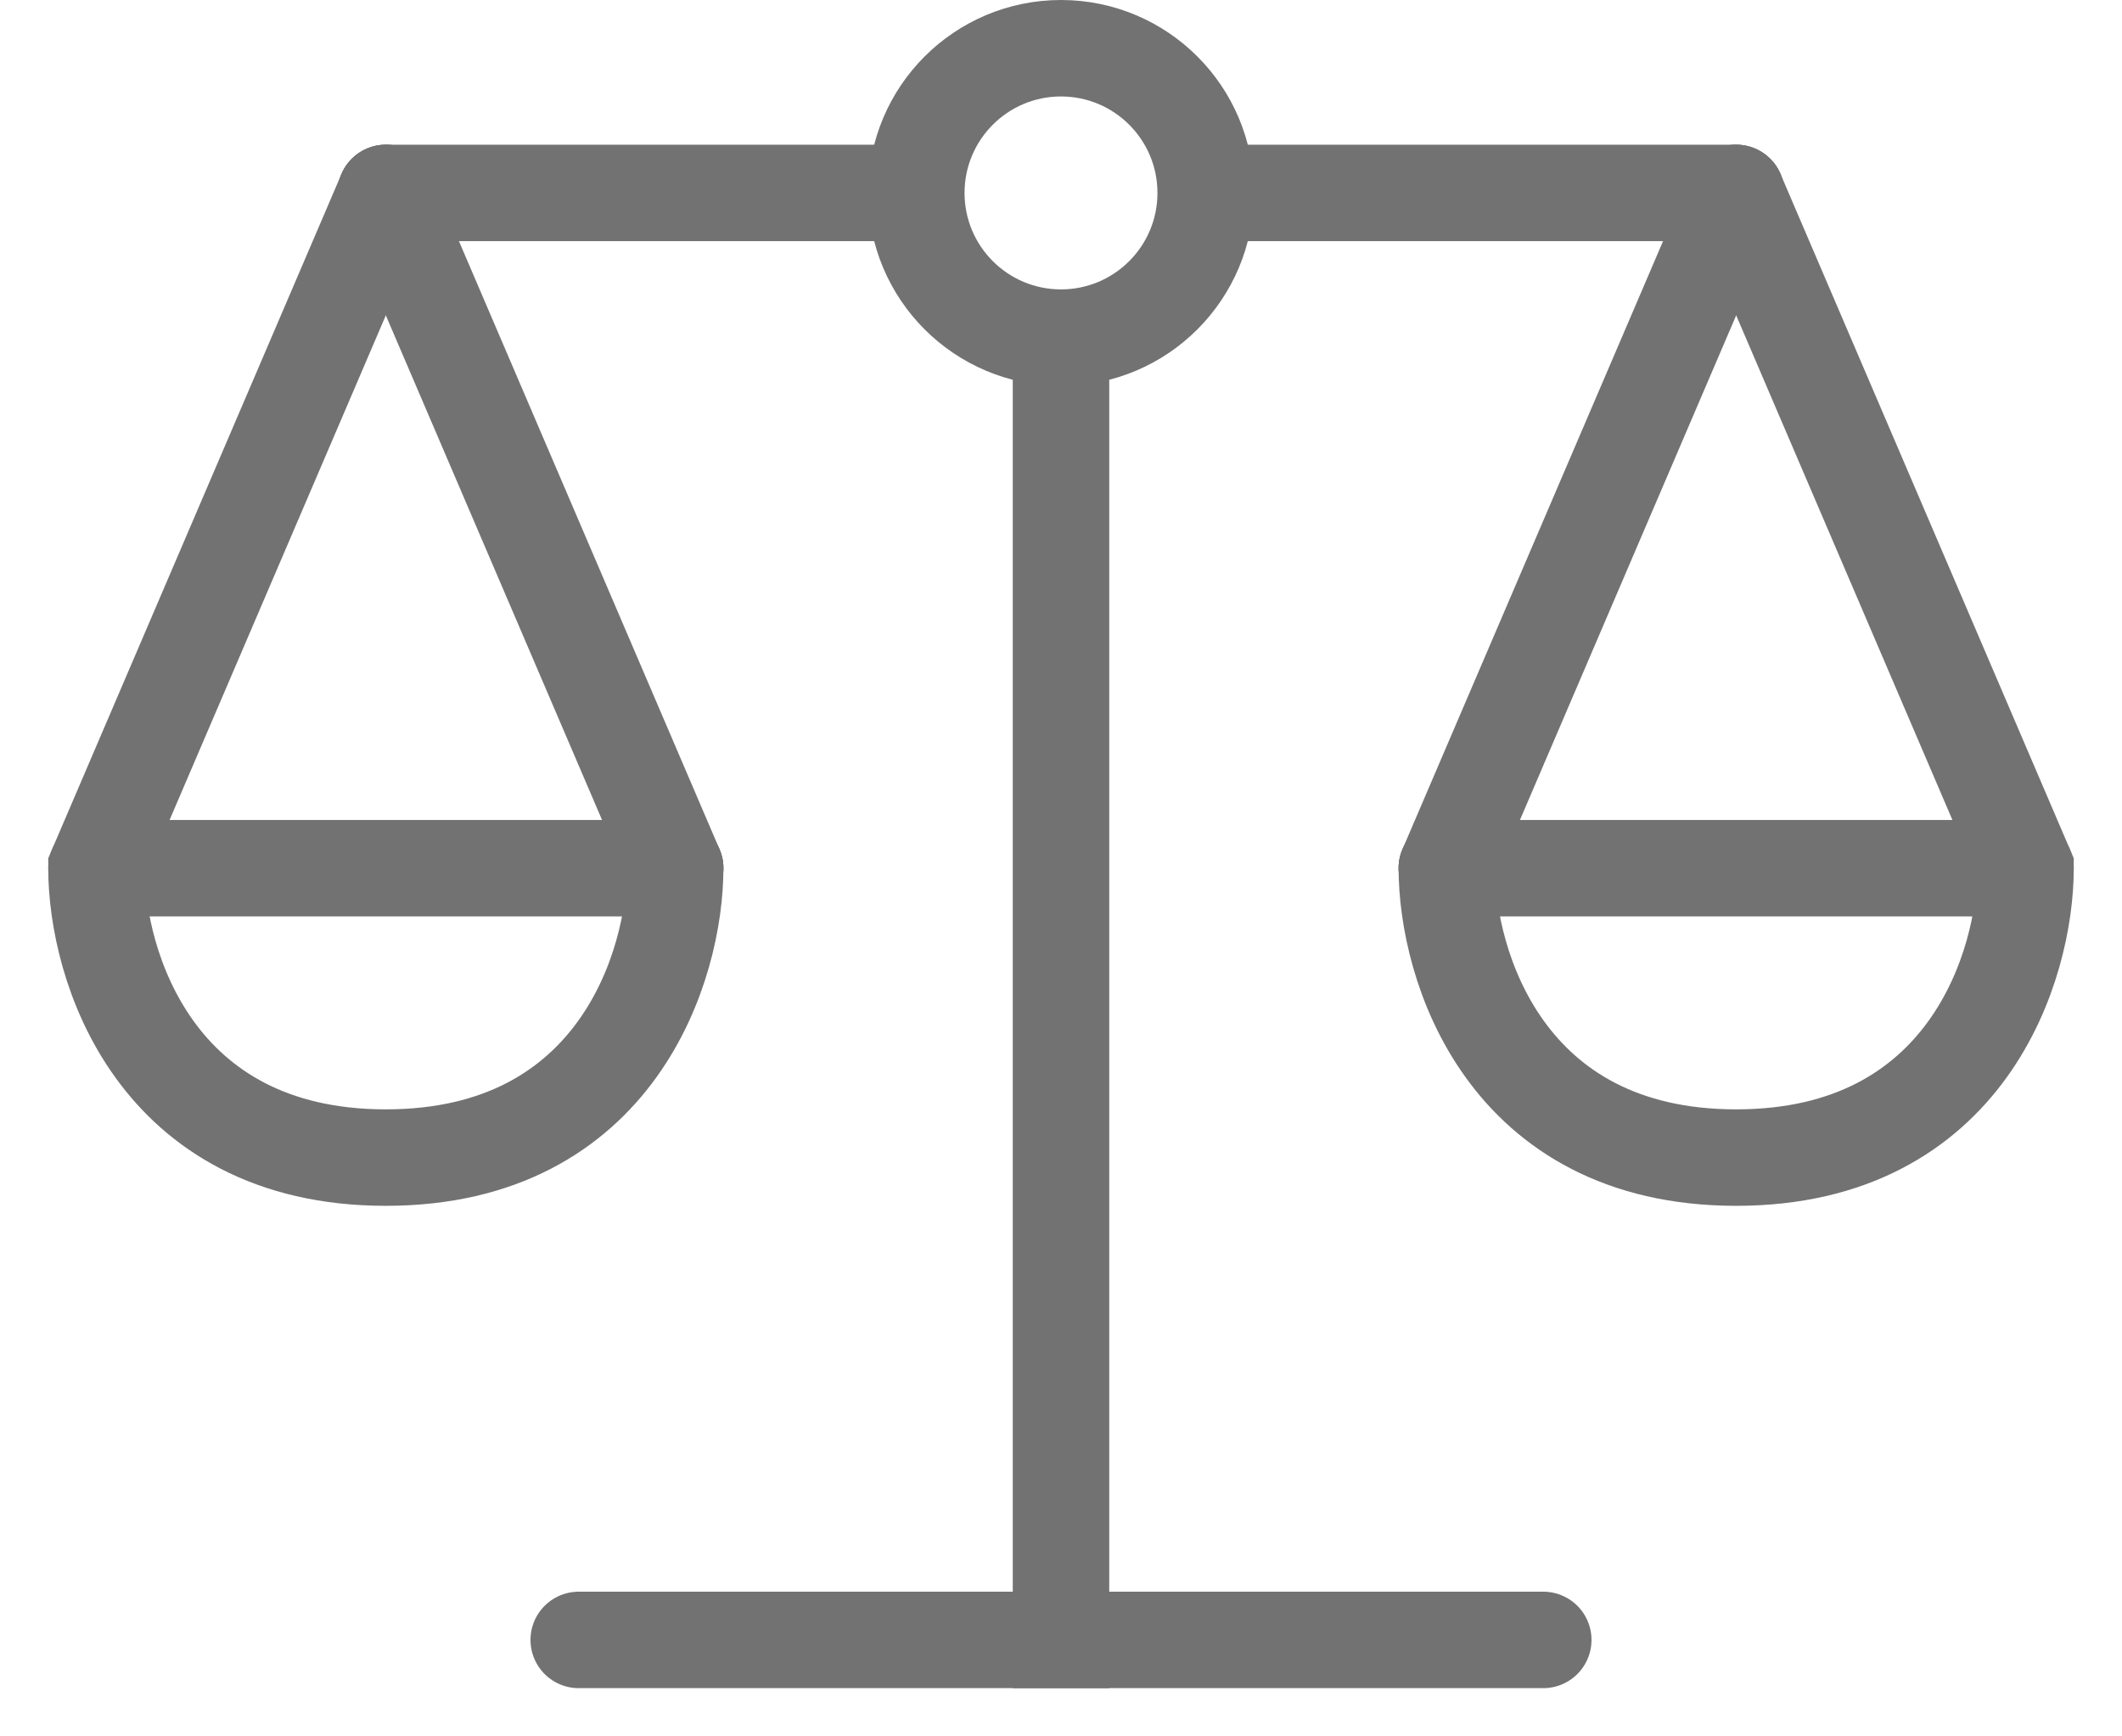 <svg width="22" height="18" viewBox="0 0 22 18" fill="none" xmlns="http://www.w3.org/2000/svg">
<path d="M11 3.8V17" stroke="#727272" stroke-linecap="square"/>
<path d="M4 1.5C3.724 1.5 3.5 1.724 3.5 2C3.5 2.276 3.724 2.5 4 2.5V1.5ZM9 2.5H9.5V1.5H9V2.5ZM4 2.5H9V1.5H4V2.5Z" fill="#727272"/>
<path d="M6 17H16" stroke="#727272" stroke-linecap="round"/>
<path d="M4 2L1 9C1 10 1.6 12 4 12C6.4 12 7 10 7 9" stroke="#727272" stroke-linecap="round"/>
<path d="M7 9L4 2" stroke="#727272" stroke-linecap="round"/>
<path d="M1 9H7" stroke="#727272" stroke-linecap="round"/>
<path d="M18 1.5C18.276 1.5 18.5 1.724 18.5 2C18.5 2.276 18.276 2.5 18 2.5V1.5ZM13 2.5H12.5V1.5H13V2.5ZM18 2.5H13V1.5H18V2.5Z" fill="#727272"/>
<path d="M18 2L21 9C21 10 20.4 12 18 12C15.6 12 15 10 15 9" stroke="#727272" stroke-linecap="round"/>
<path d="M15 9L18 2" stroke="#727272" stroke-linecap="round"/>
<path d="M21 9H15" stroke="#727272" stroke-linecap="round"/>
<circle cx="11" cy="2" r="1.5" stroke="#727272"/>
</svg>
